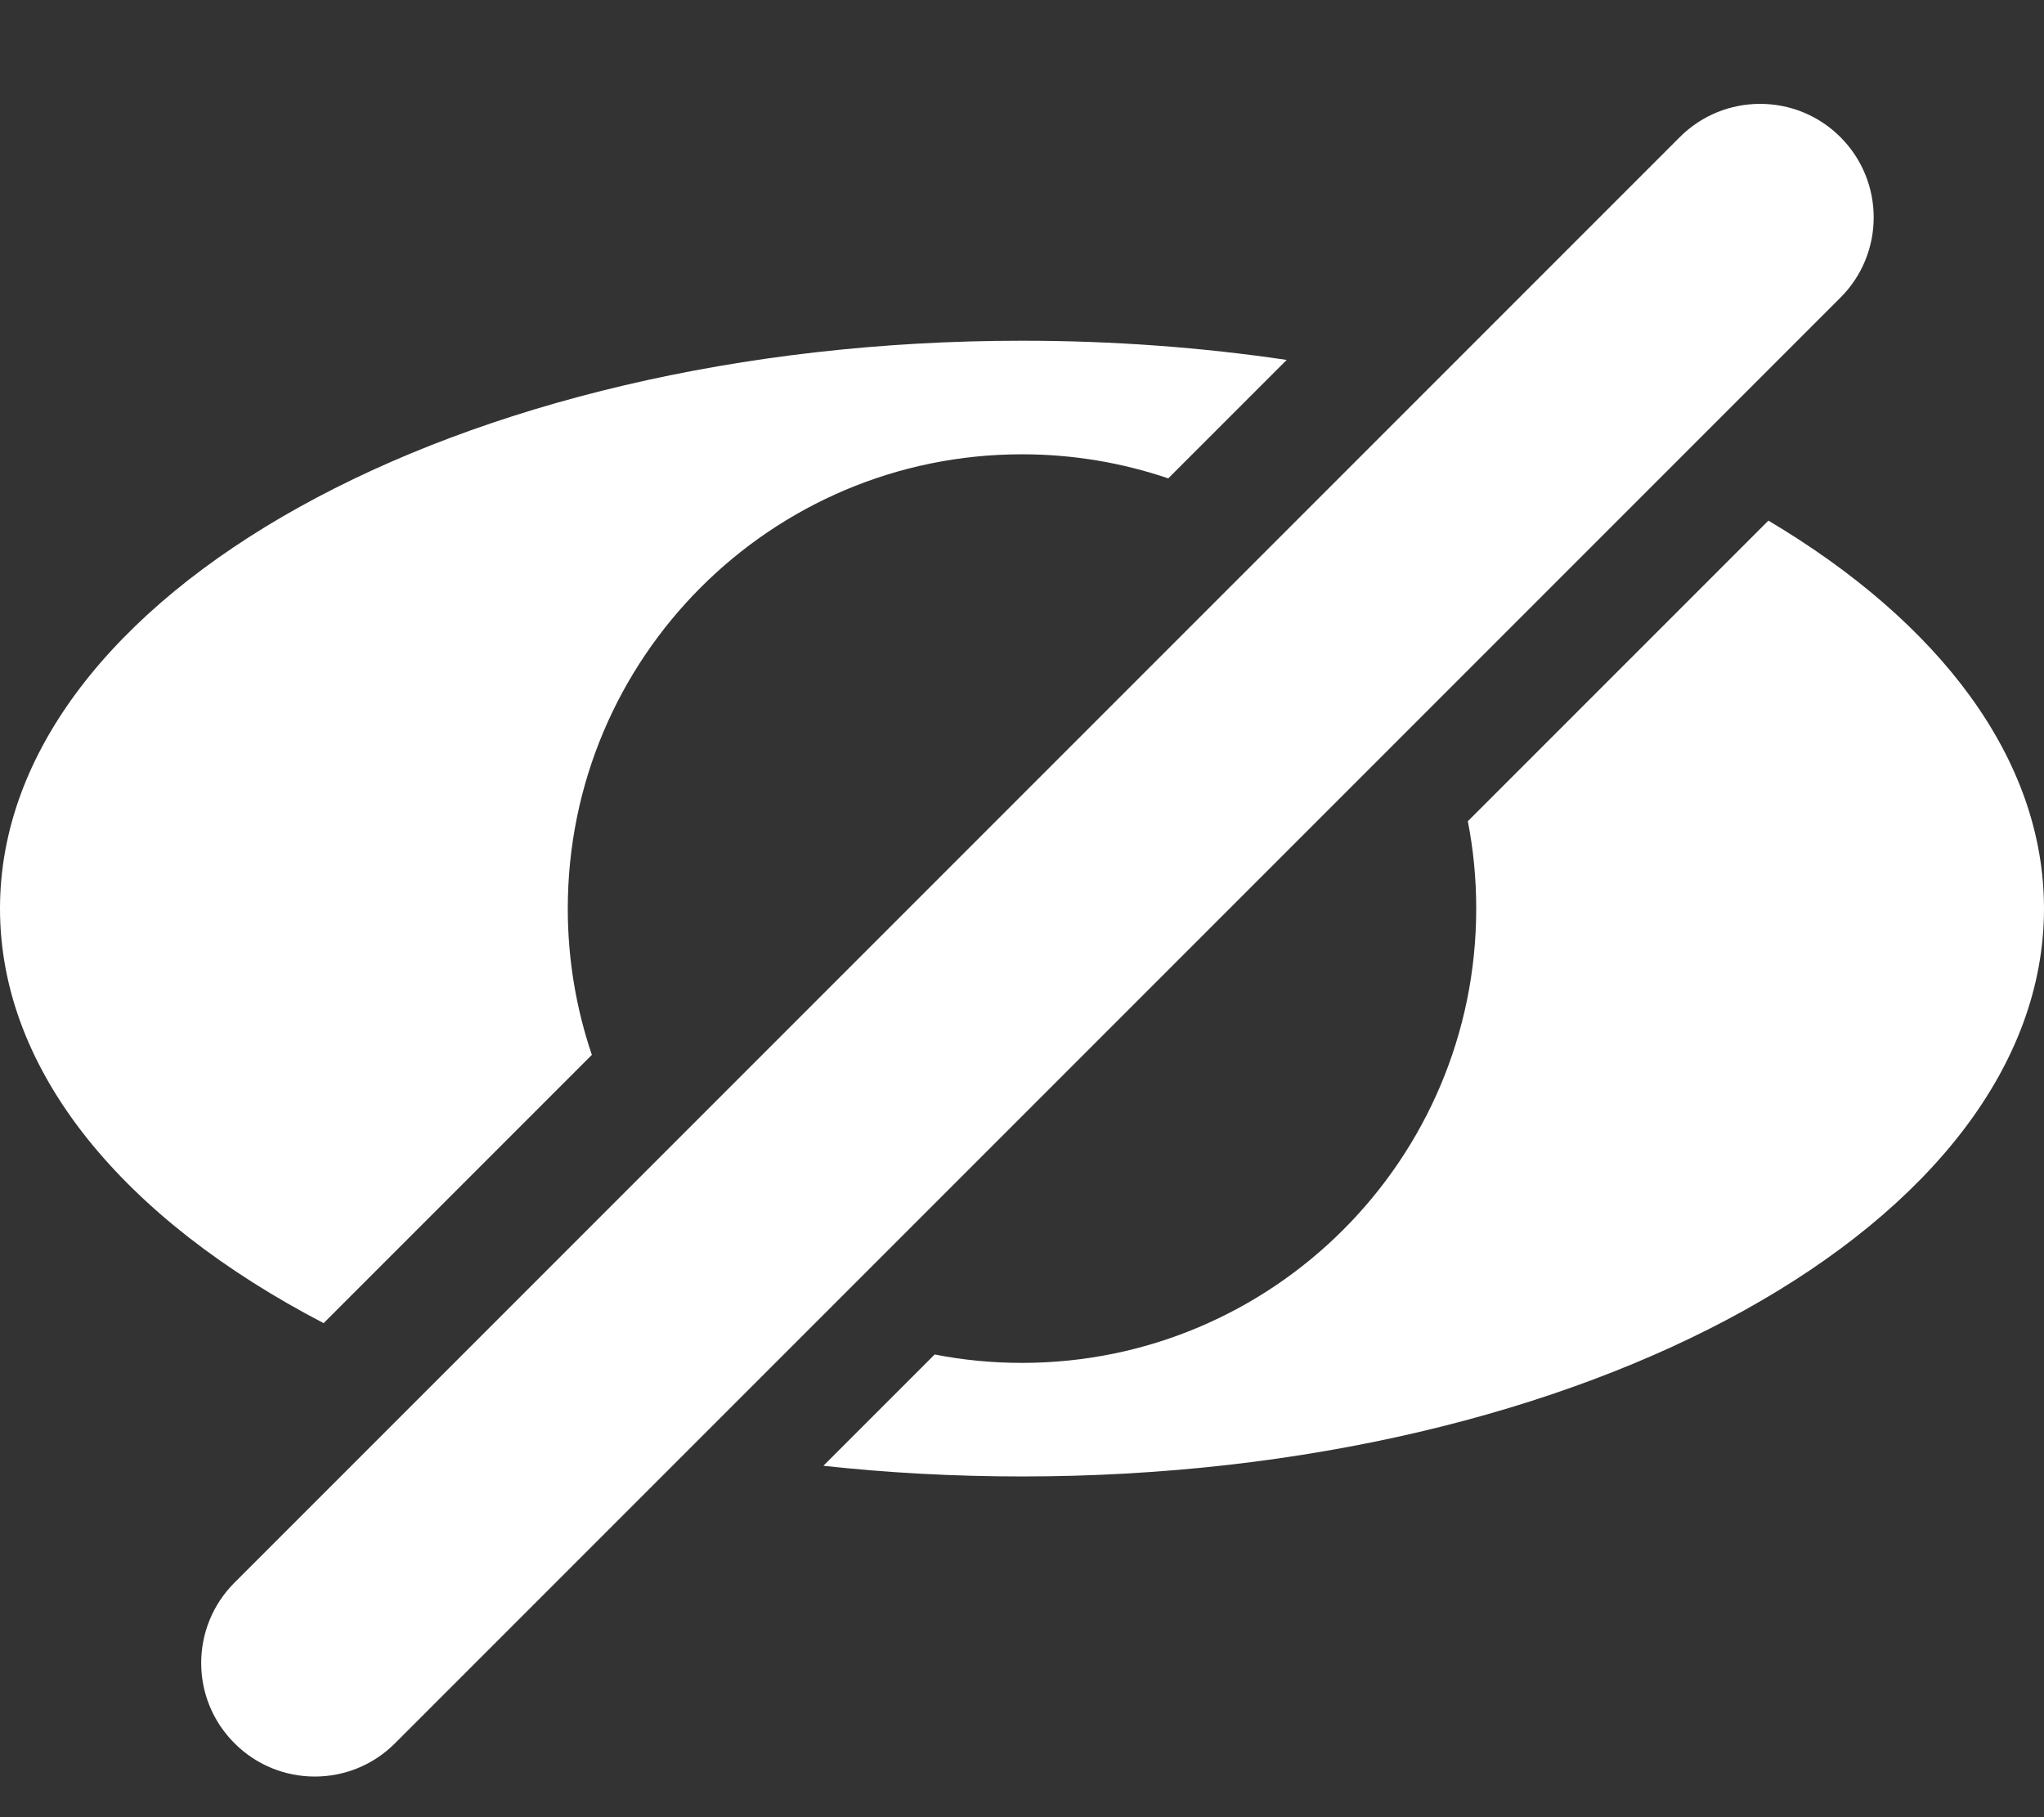 <svg width="18" height="16" viewBox="0 0 18 16" fill="none" xmlns="http://www.w3.org/2000/svg">
<rect x="0" y="0" width="18" height="16" fill="#333333" stroke="none"/>
<path d="M16.207 1.207C15.817 0.817 15.183 0.817 14.793 1.207L2.065 13.935C1.674 14.326 1.674 14.959 2.065 15.349C2.455 15.74 3.089 15.74 3.479 15.349L16.207 2.621C16.598 2.231 16.598 1.598 16.207 1.207Z" fill="white"/>
<path d="M9 3C9.806 3 10.587 3.059 11.331 3.169L10.288 4.212C9.884 4.075 9.451 4 9 4C6.791 4 5 5.791 5 8C5 8.451 5.075 8.884 5.212 9.288L2.85 11.65C1.096 10.738 0 9.44 0 8C0 5.239 4.029 3 9 3Z" fill="white"/>
<path d="M9 12C8.737 12 8.48 11.975 8.231 11.926L7.251 12.906C7.817 12.968 8.402 13 9 13C13.971 13 18 10.761 18 8C18 6.679 17.078 5.478 15.573 4.584L12.926 7.231C12.975 7.48 13 7.737 13 8C13 10.209 11.209 12 9 12Z" fill="white"/>
</svg>
